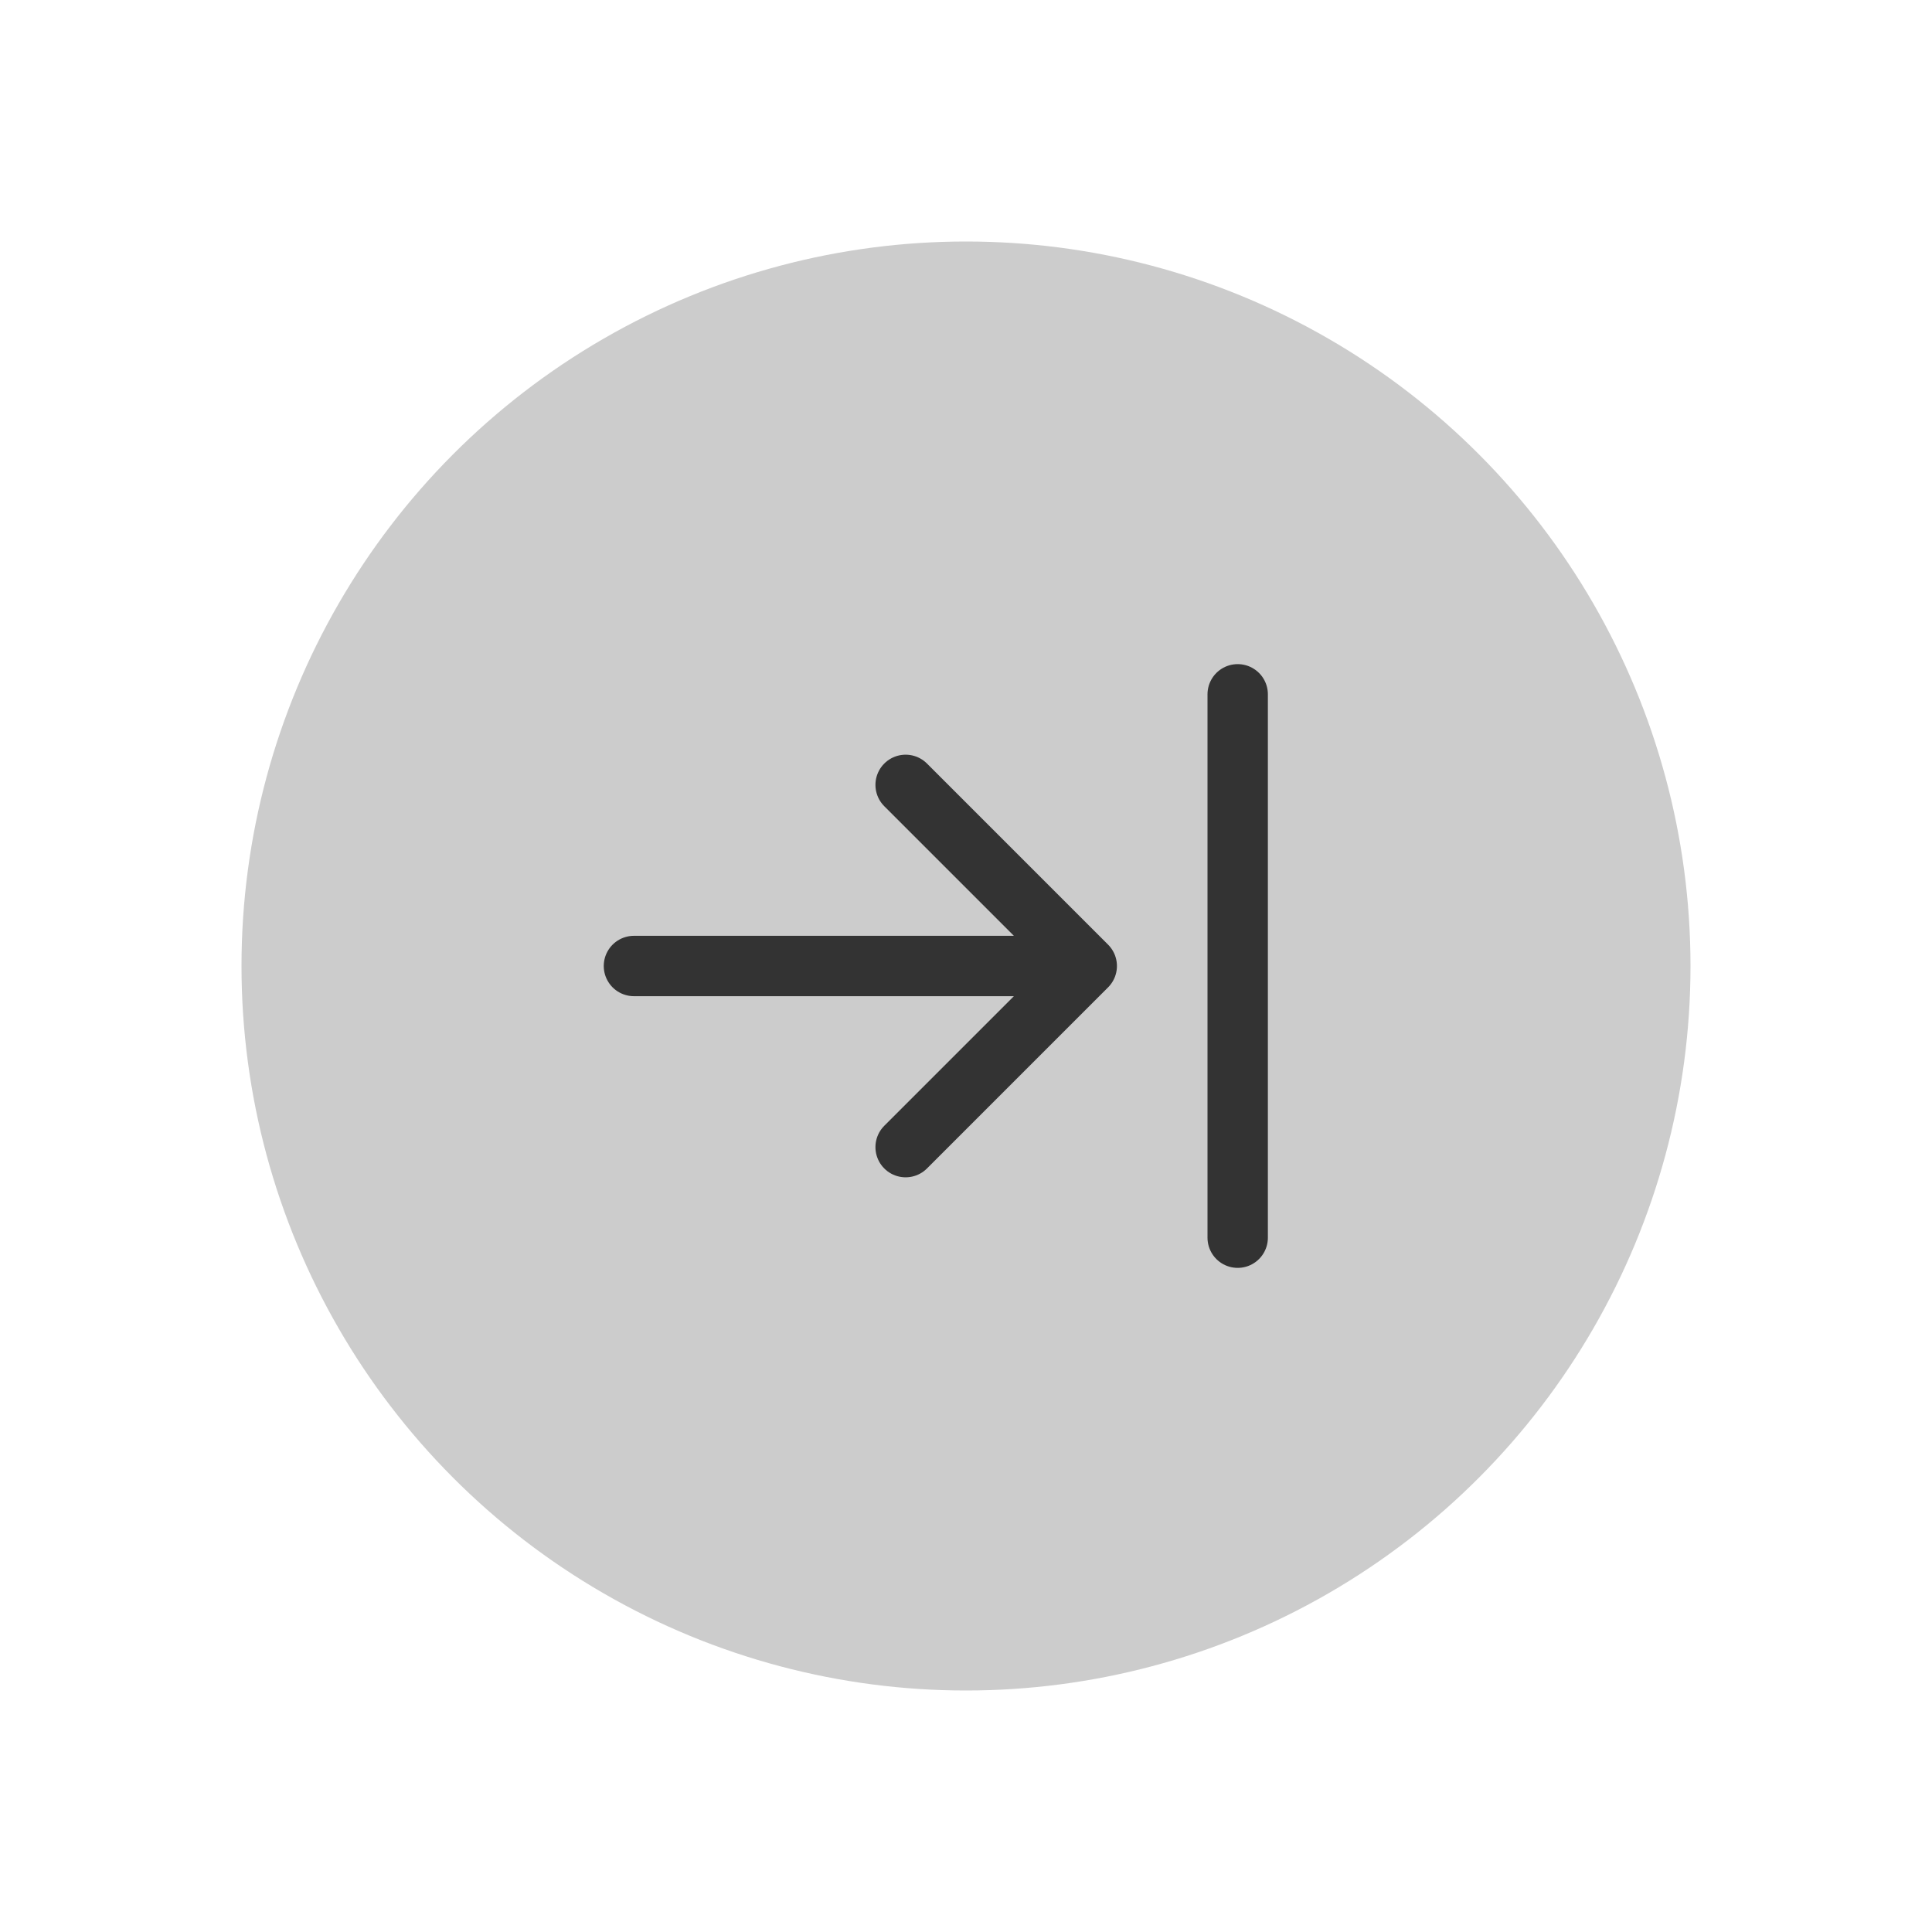 <svg xmlns="http://www.w3.org/2000/svg" viewBox="-16 -16 64 64" width="256" height="256"><circle cx="16" cy="16" r="24" fill="#ccc"/><path d="M5,16L20,16M14,10L20,16L14,22M25,7L25,25" fill="none" stroke="#333" stroke-width="2" stroke-linecap="round" stroke-linejoin="round"/></svg>
